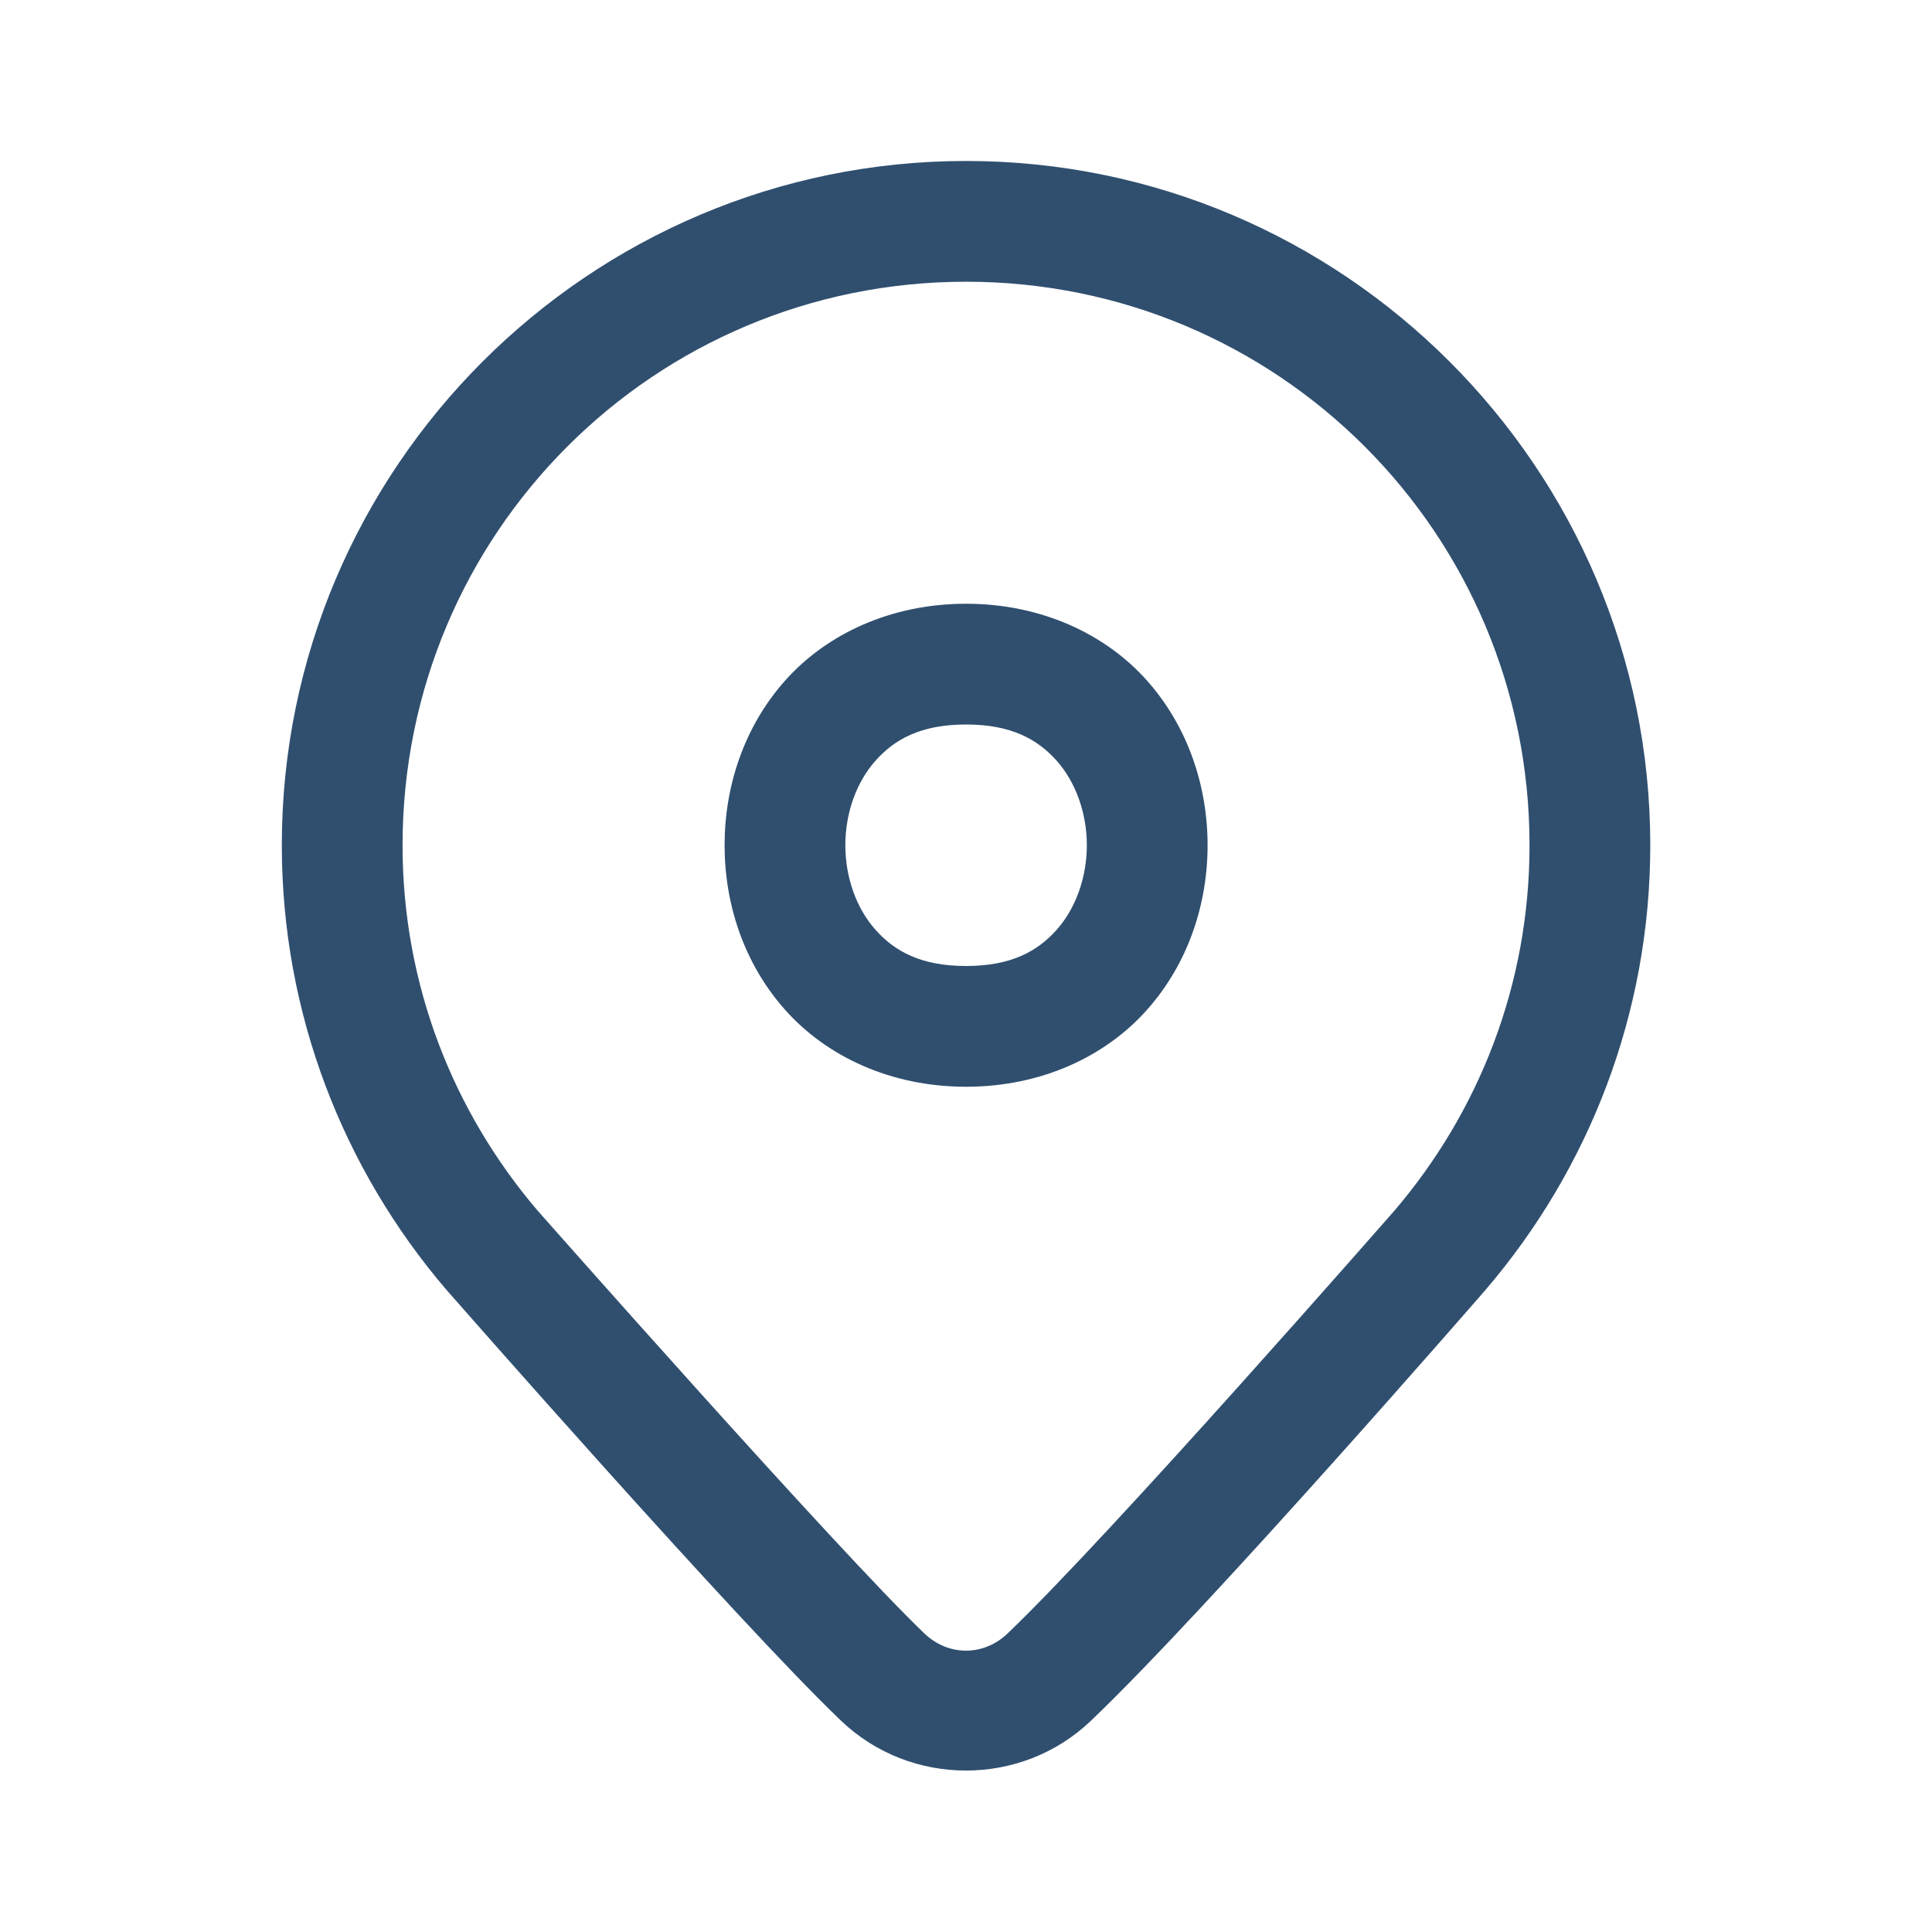 <svg width="22" height="22" viewBox="0 0 22 22" fill="none" xmlns="http://www.w3.org/2000/svg">
<path d="M11.001 1.833C6.706 1.833 3.209 5.33 3.209 9.625C3.209 11.553 3.916 13.321 5.078 14.681L5.082 14.685L5.084 14.688C5.084 14.688 8.399 18.47 9.579 19.596C10.369 20.35 11.631 20.35 12.421 19.596C13.766 18.314 16.918 14.686 16.918 14.686L16.92 14.684L16.922 14.681C18.085 13.321 18.792 11.553 18.792 9.625C18.792 5.33 15.296 1.833 11.001 1.833ZM11.001 3.208C14.552 3.208 17.417 6.073 17.417 9.625C17.417 11.218 16.837 12.665 15.877 13.788C15.87 13.795 12.646 17.482 11.472 18.602C11.2 18.861 10.8 18.861 10.528 18.602C9.547 17.666 6.134 13.799 6.124 13.788L6.123 13.787C5.164 12.664 4.584 11.217 4.584 9.625C4.584 6.073 7.449 3.208 11.001 3.208ZM11.001 6.875C10.141 6.875 9.41 7.222 8.94 7.75C8.47 8.279 8.251 8.957 8.251 9.625C8.251 10.293 8.47 10.971 8.94 11.499C9.41 12.028 10.141 12.375 11.001 12.375C11.86 12.375 12.592 12.028 13.061 11.499C13.531 10.971 13.751 10.293 13.751 9.625C13.751 8.957 13.531 8.279 13.061 7.75C12.592 7.222 11.86 6.875 11.001 6.875ZM11.001 8.25C11.516 8.25 11.816 8.419 12.034 8.664C12.251 8.909 12.376 9.262 12.376 9.625C12.376 9.988 12.251 10.341 12.034 10.586C11.816 10.831 11.516 11 11.001 11C10.485 11 10.185 10.831 9.968 10.586C9.75 10.341 9.626 9.988 9.626 9.625C9.626 9.262 9.75 8.909 9.968 8.664C10.185 8.419 10.485 8.25 11.001 8.25Z" fill="#304F6F"/>
</svg>
